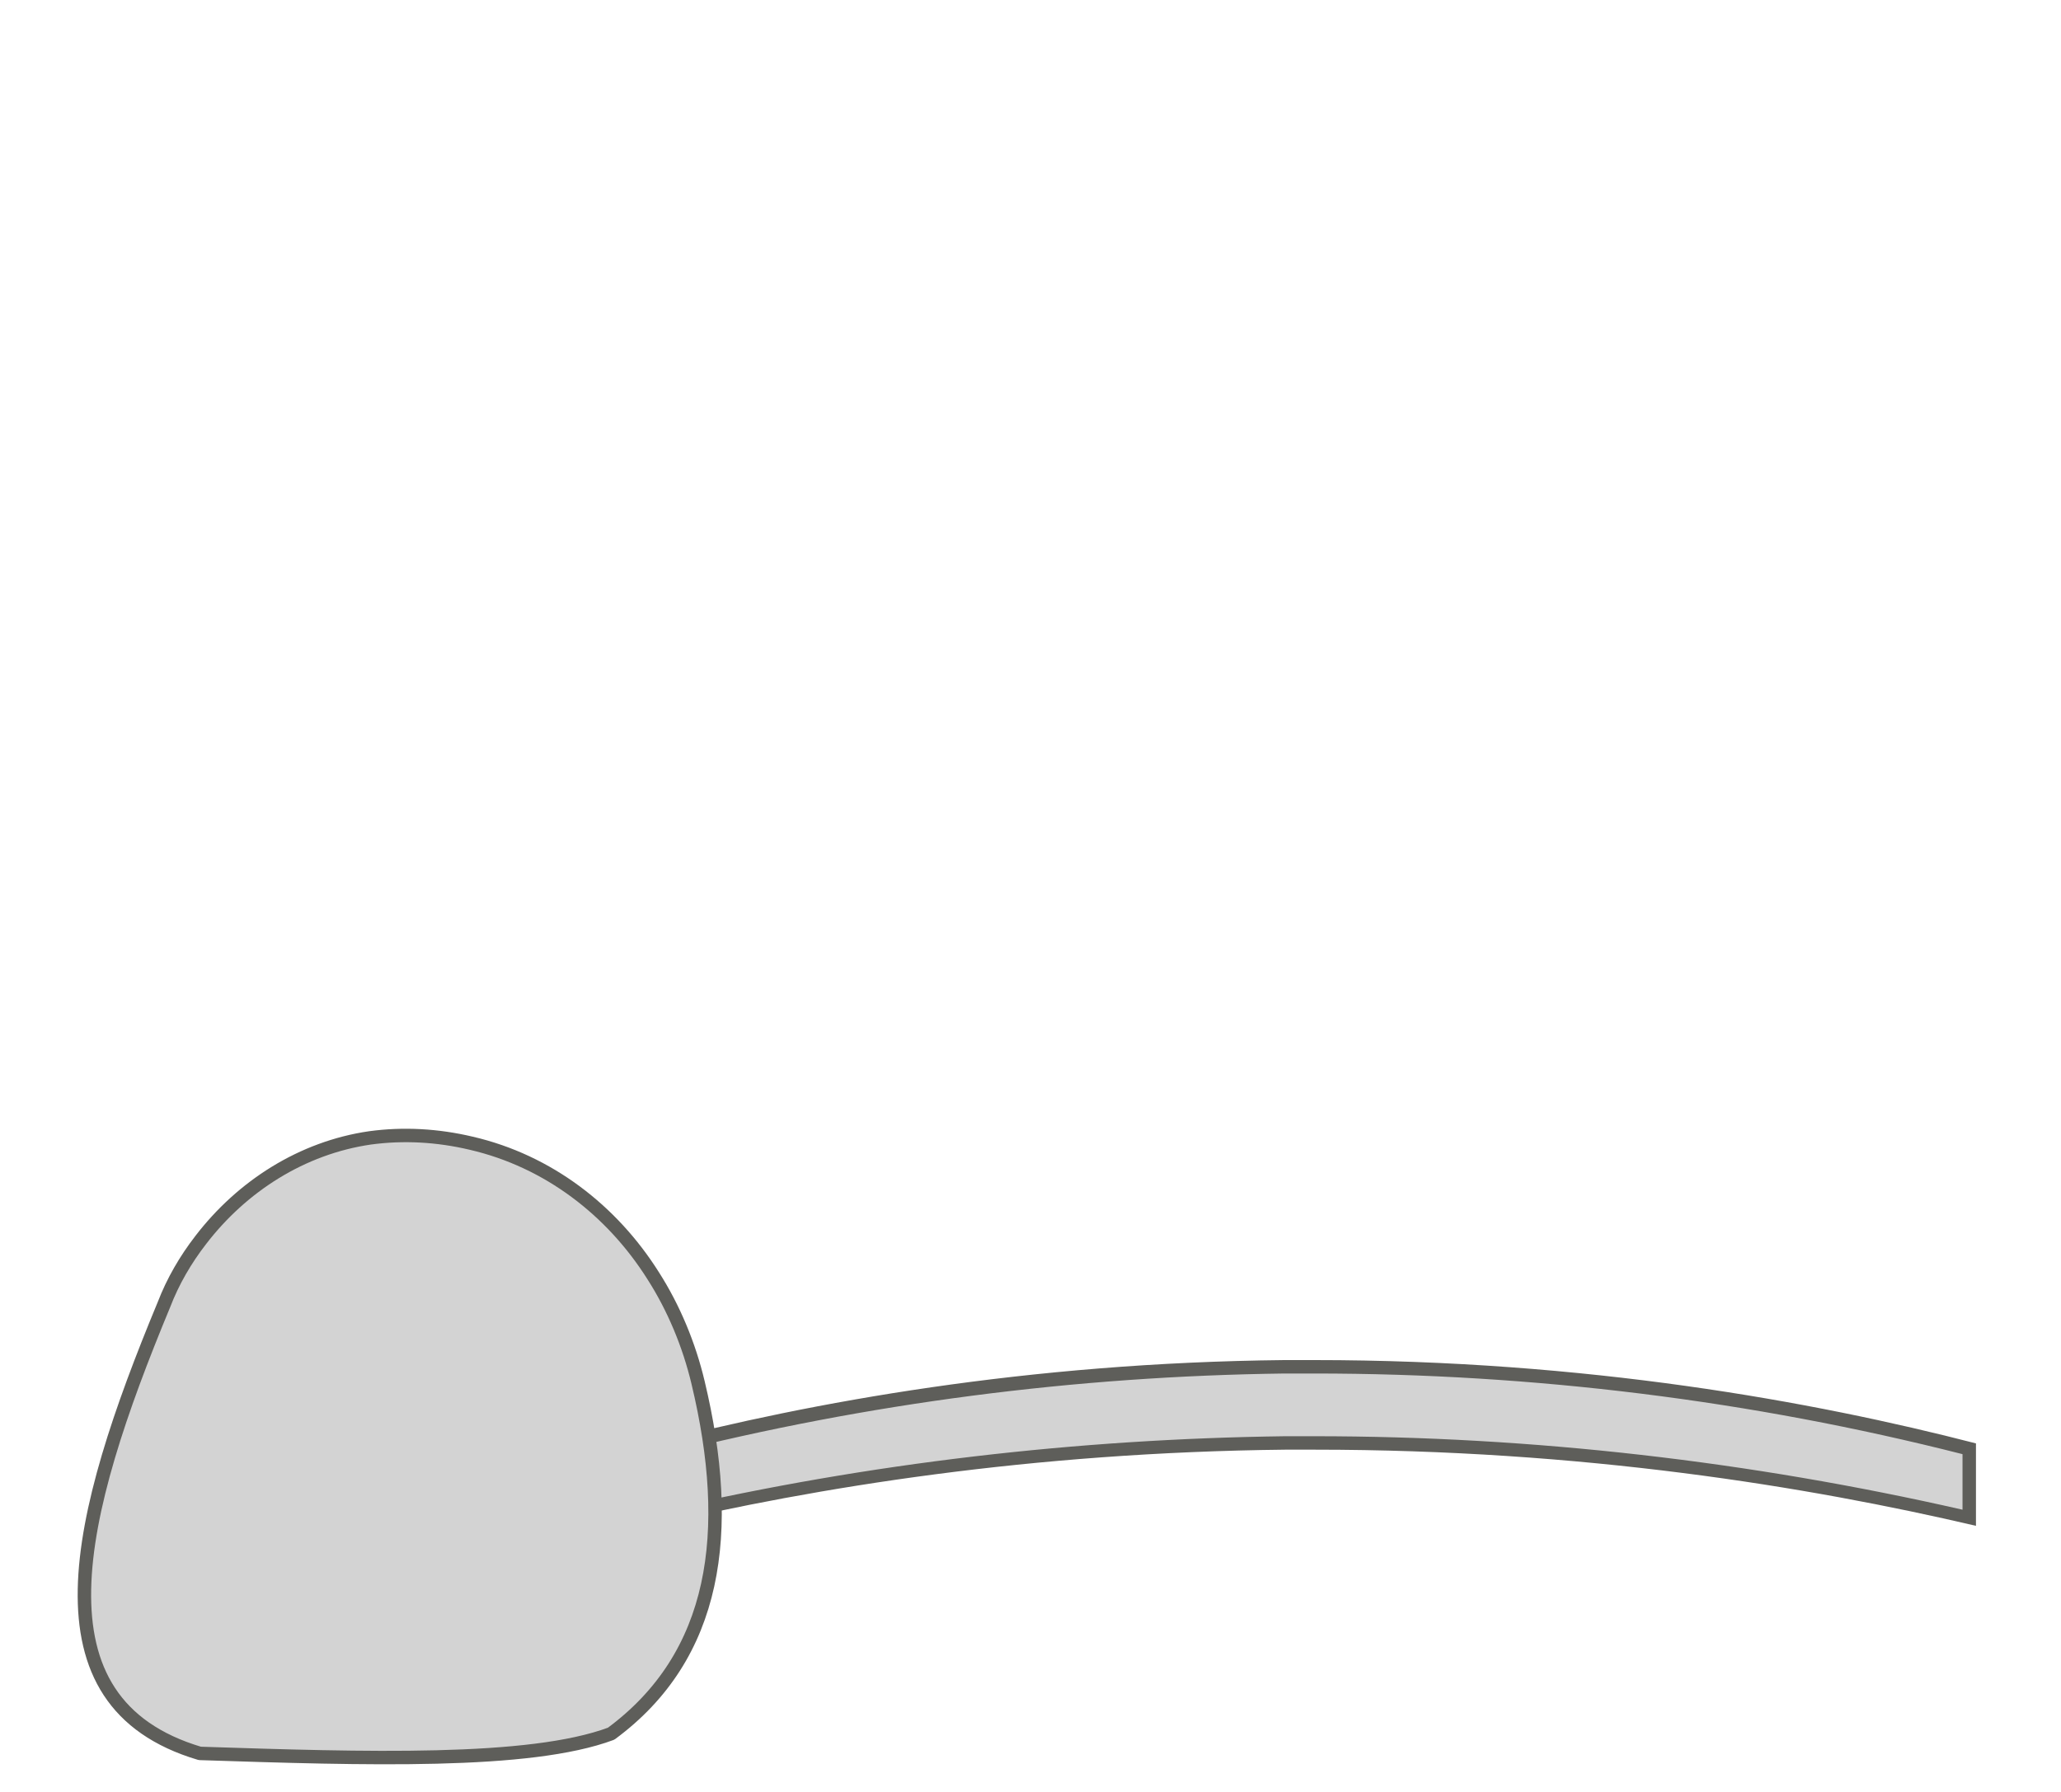 <svg width="23" height="20" viewBox="0 0 23 20" fill="none" xmlns="http://www.w3.org/2000/svg">
<path d="M21.979 16.939C19.589 16.379 17.129 16.099 14.659 16.099H14.339C11.989 16.129 9.639 16.409 7.359 16.929V16.099C9.599 15.579 11.959 15.269 14.339 15.239H14.669C17.159 15.239 19.639 15.549 22.039 16.169L21.989 16.929L21.979 16.939Z" fill="#D3D3D3"/>
<path d="M14.671 15.33C17.111 15.33 19.541 15.63 21.901 16.23V16.85C19.531 16.31 17.101 16.03 14.671 16.03H14.341C12.021 16.06 9.691 16.33 7.431 16.85V16.23C9.681 15.66 12.001 15.36 14.331 15.33H14.661M14.661 15.18C14.551 15.18 14.441 15.18 14.331 15.18C11.461 15.21 9.051 15.65 7.281 16.11V17.03C9.111 16.6 11.511 16.21 14.341 16.18C14.451 16.18 14.561 16.18 14.671 16.18C17.661 16.18 20.171 16.59 22.051 17.03V16.11C20.231 15.64 17.701 15.18 14.671 15.18H14.661Z" fill="#5E5E5A"/>
<path d="M2.24 13.84C2.07 14.06 1.93 14.3 1.83 14.56C0.85 16.92 0.31 19 2.23 19.57C4.07 19.63 5.91 19.69 6.82 19.35C8 18.48 8.19 17.1 7.79 15.43C7.69 15.01 7.52 14.6 7.29 14.24C6.83 13.51 6.12 12.96 5.26 12.76C4.88 12.67 4.5 12.65 4.13 12.7C3.37 12.81 2.7 13.24 2.24 13.84Z" fill="#D3D3D3" stroke="#5E5E5A" stroke-width="0.15" stroke-linecap="round" stroke-linejoin="round"/>
</svg>
